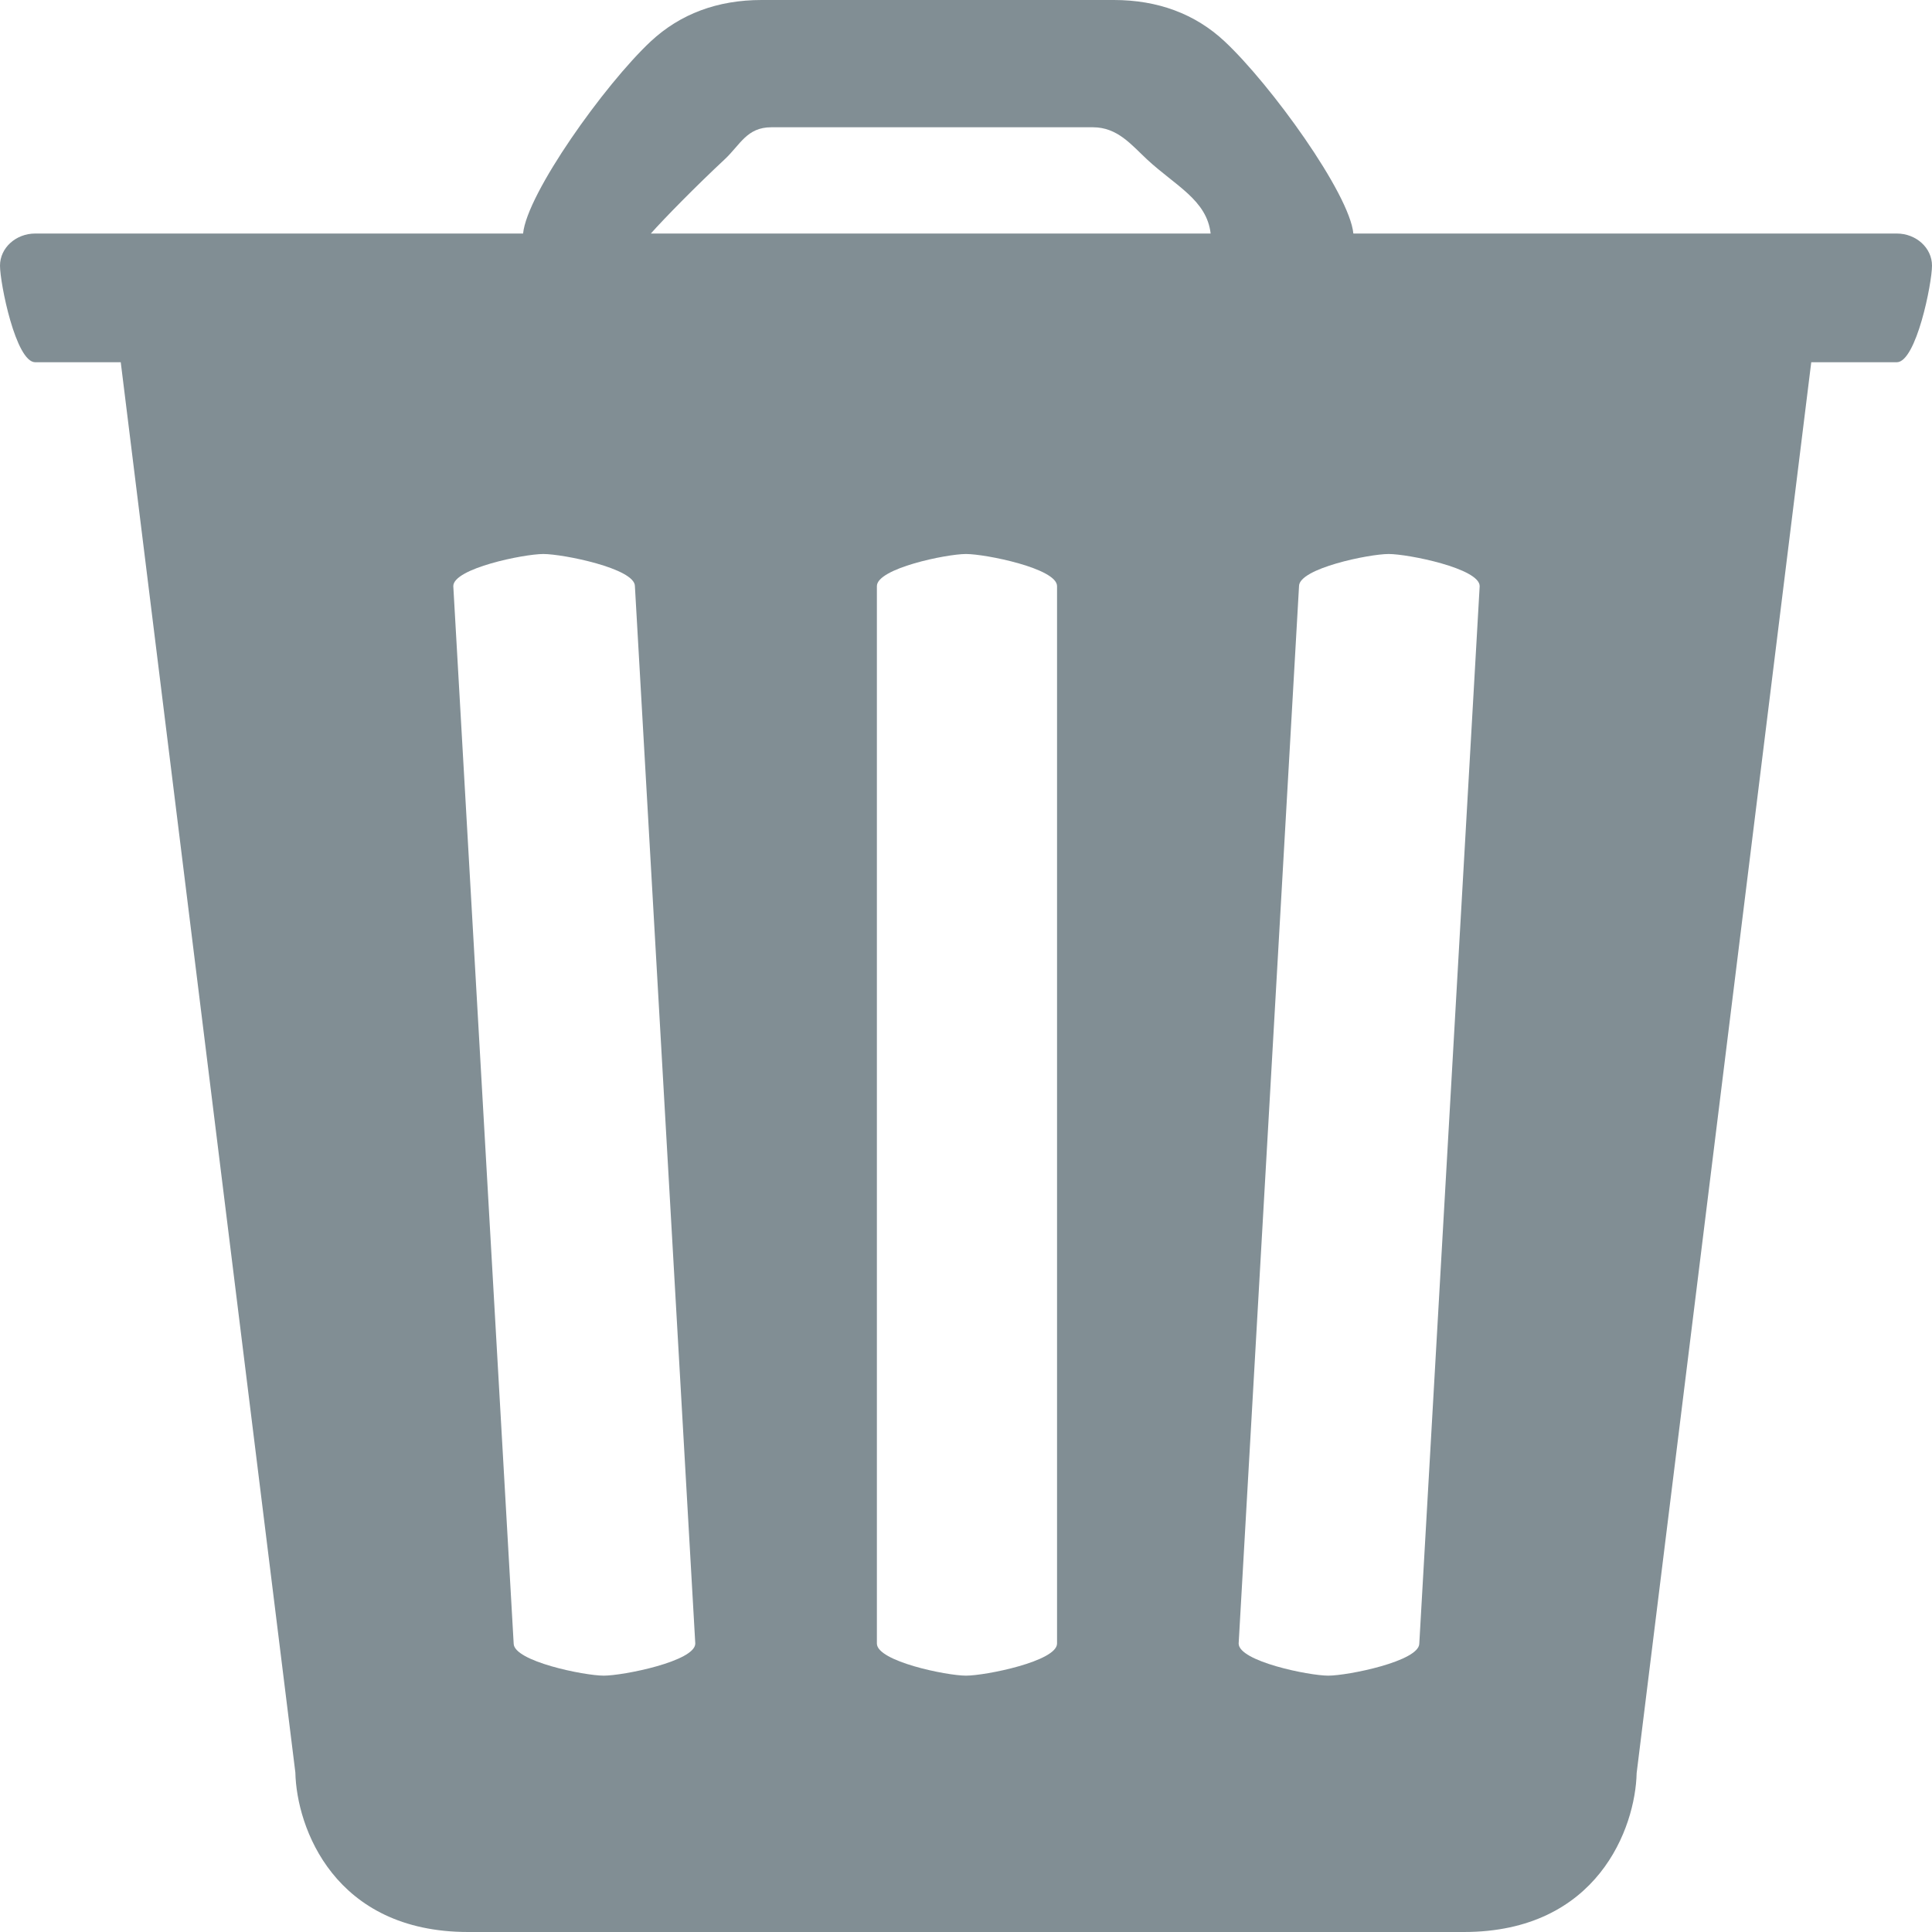 <svg width="16" height="16" viewBox="0 0 16 16" fill="none" xmlns="http://www.w3.org/2000/svg">
<path d="M15.708 1.934H11.208C11.176 1.603 10.525 0.701 10.141 0.342C9.898 0.115 9.589 0 9.224 0H6.307C5.942 0 5.634 0.115 5.39 0.342C5.006 0.701 4.364 1.603 4.332 1.934H0.292C0.131 1.934 0 2.053 0 2.2C0 2.347 0.131 3 0.292 3H1L2.446 14.679C2.456 15.136 2.769 16 3.877 16H12.123C13.231 16 13.544 15.136 13.554 14.684L15 3H15.708C15.869 3 16 2.347 16 2.2C16 2.053 15.869 1.934 15.708 1.934ZM5.758 13.611C5.758 13.758 5.161 13.877 5 13.877C4.839 13.877 4.254 13.758 4.254 13.611L3.754 4.854C3.754 4.707 4.339 4.588 4.5 4.588C4.661 4.588 5.258 4.707 5.258 4.854L5.758 13.611ZM8.754 13.611C8.754 13.758 8.161 13.877 8 13.877C7.839 13.877 7.262 13.758 7.262 13.611V4.854C7.262 4.707 7.839 4.588 8 4.588C8.161 4.588 8.754 4.707 8.754 4.854V13.611ZM11.754 13.611C11.754 13.758 11.161 13.877 11 13.877C10.839 13.877 10.258 13.758 10.258 13.611L10.758 4.854C10.758 4.707 11.339 4.588 11.5 4.588C11.661 4.588 12.254 4.707 12.254 4.854L11.754 13.611ZM6 1.321C6.131 1.199 6.184 1.054 6.388 1.054H9.051C9.255 1.054 9.369 1.199 9.5 1.321C9.735 1.539 9.994 1.656 10.026 1.934H5.39C5.5 1.81 5.766 1.539 6 1.321Z" fill="#818E94"/>
</svg>
